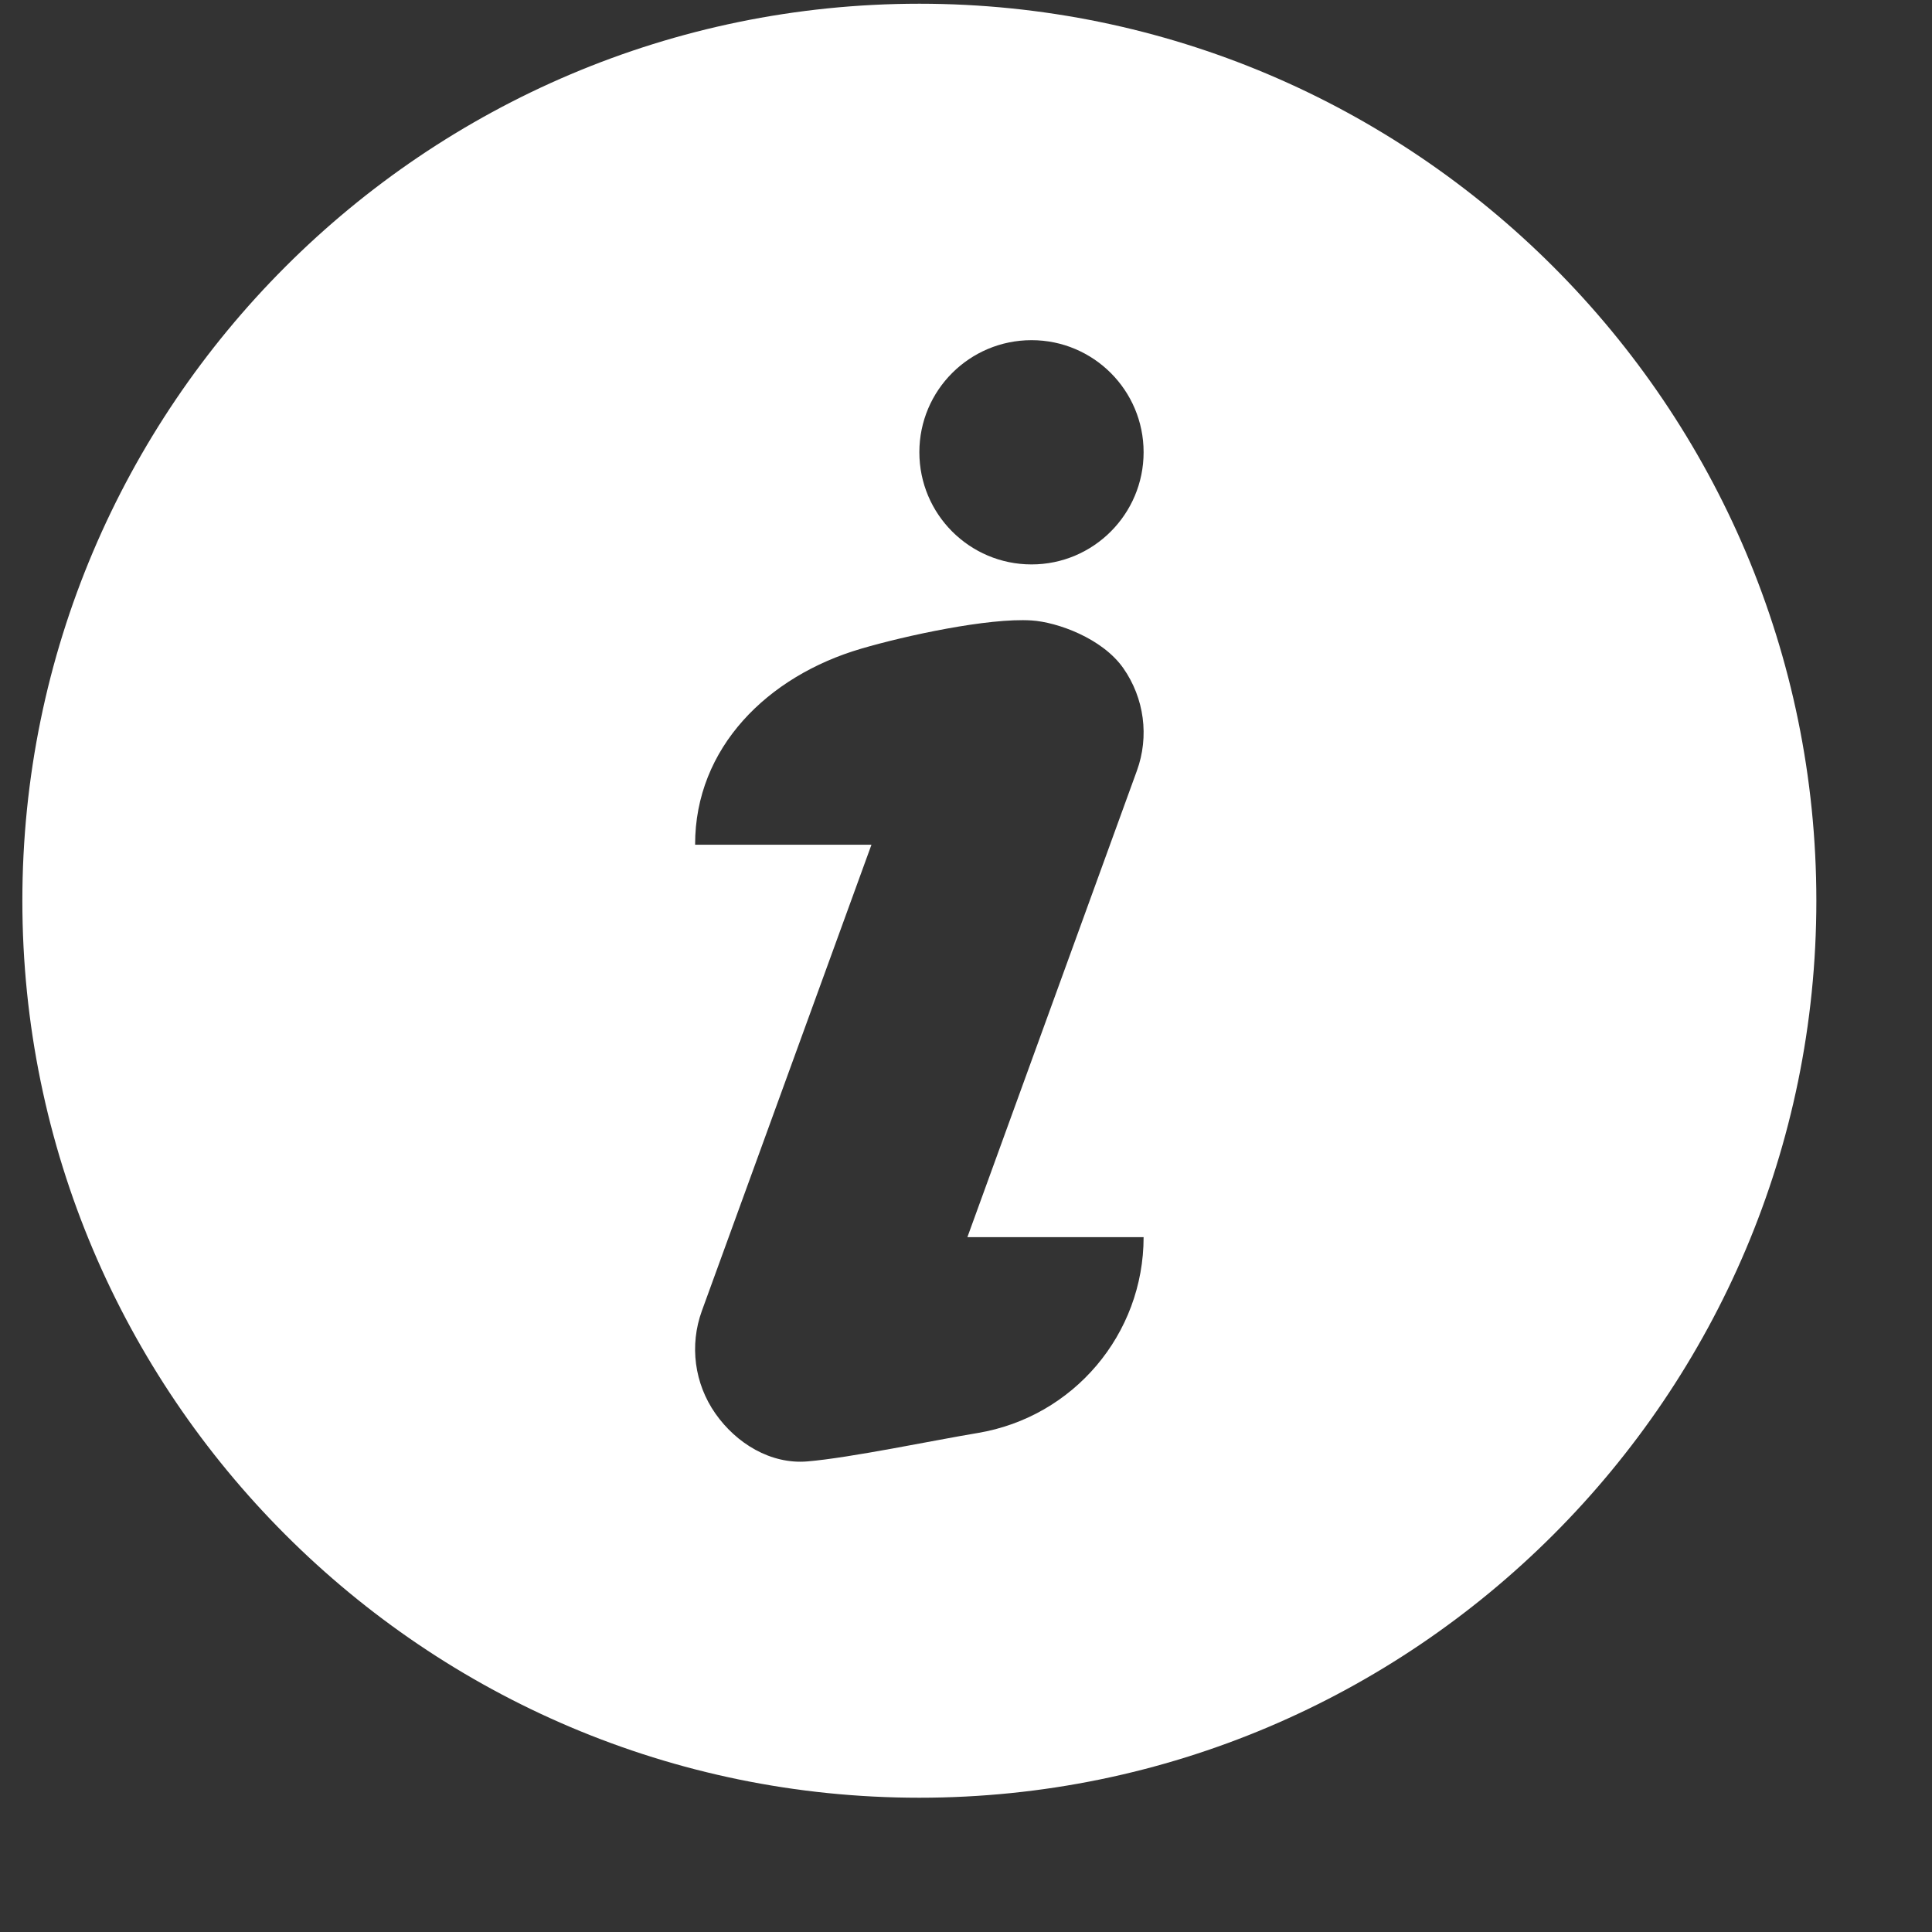 <svg width="14" height="14" viewBox="0 0 14 14" fill="none" xmlns="http://www.w3.org/2000/svg">
<rect x="0" y="0" width="14" height="14" fill="#333333" stroke="none"/>
<path d="M6.662 0.027C3.078 0.027 0.162 2.943 0.162 6.527C0.162 10.111 3.078 13.027 6.662 13.027C10.246 13.027 13.162 10.111 13.162 6.527C13.162 2.943 10.246 0.027 6.662 0.027ZM7.085 10.384C6.776 10.435 6.162 10.564 5.85 10.59C5.585 10.612 5.336 10.46 5.184 10.243C5.032 10.026 4.995 9.749 5.086 9.499L6.315 6.121H5.037C5.036 5.417 5.564 4.899 6.239 4.701C6.562 4.606 7.162 4.476 7.475 4.496C7.662 4.508 7.988 4.625 8.14 4.842C8.292 5.059 8.329 5.337 8.238 5.586L7.01 8.965H8.287C8.287 9.668 7.779 10.268 7.085 10.384ZM7.475 4.09C7.026 4.09 6.662 3.726 6.662 3.277C6.662 2.828 7.026 2.465 7.475 2.465C7.923 2.465 8.287 2.828 8.287 3.277C8.287 3.726 7.923 4.09 7.475 4.09Z" fill="white"/>
</svg>
